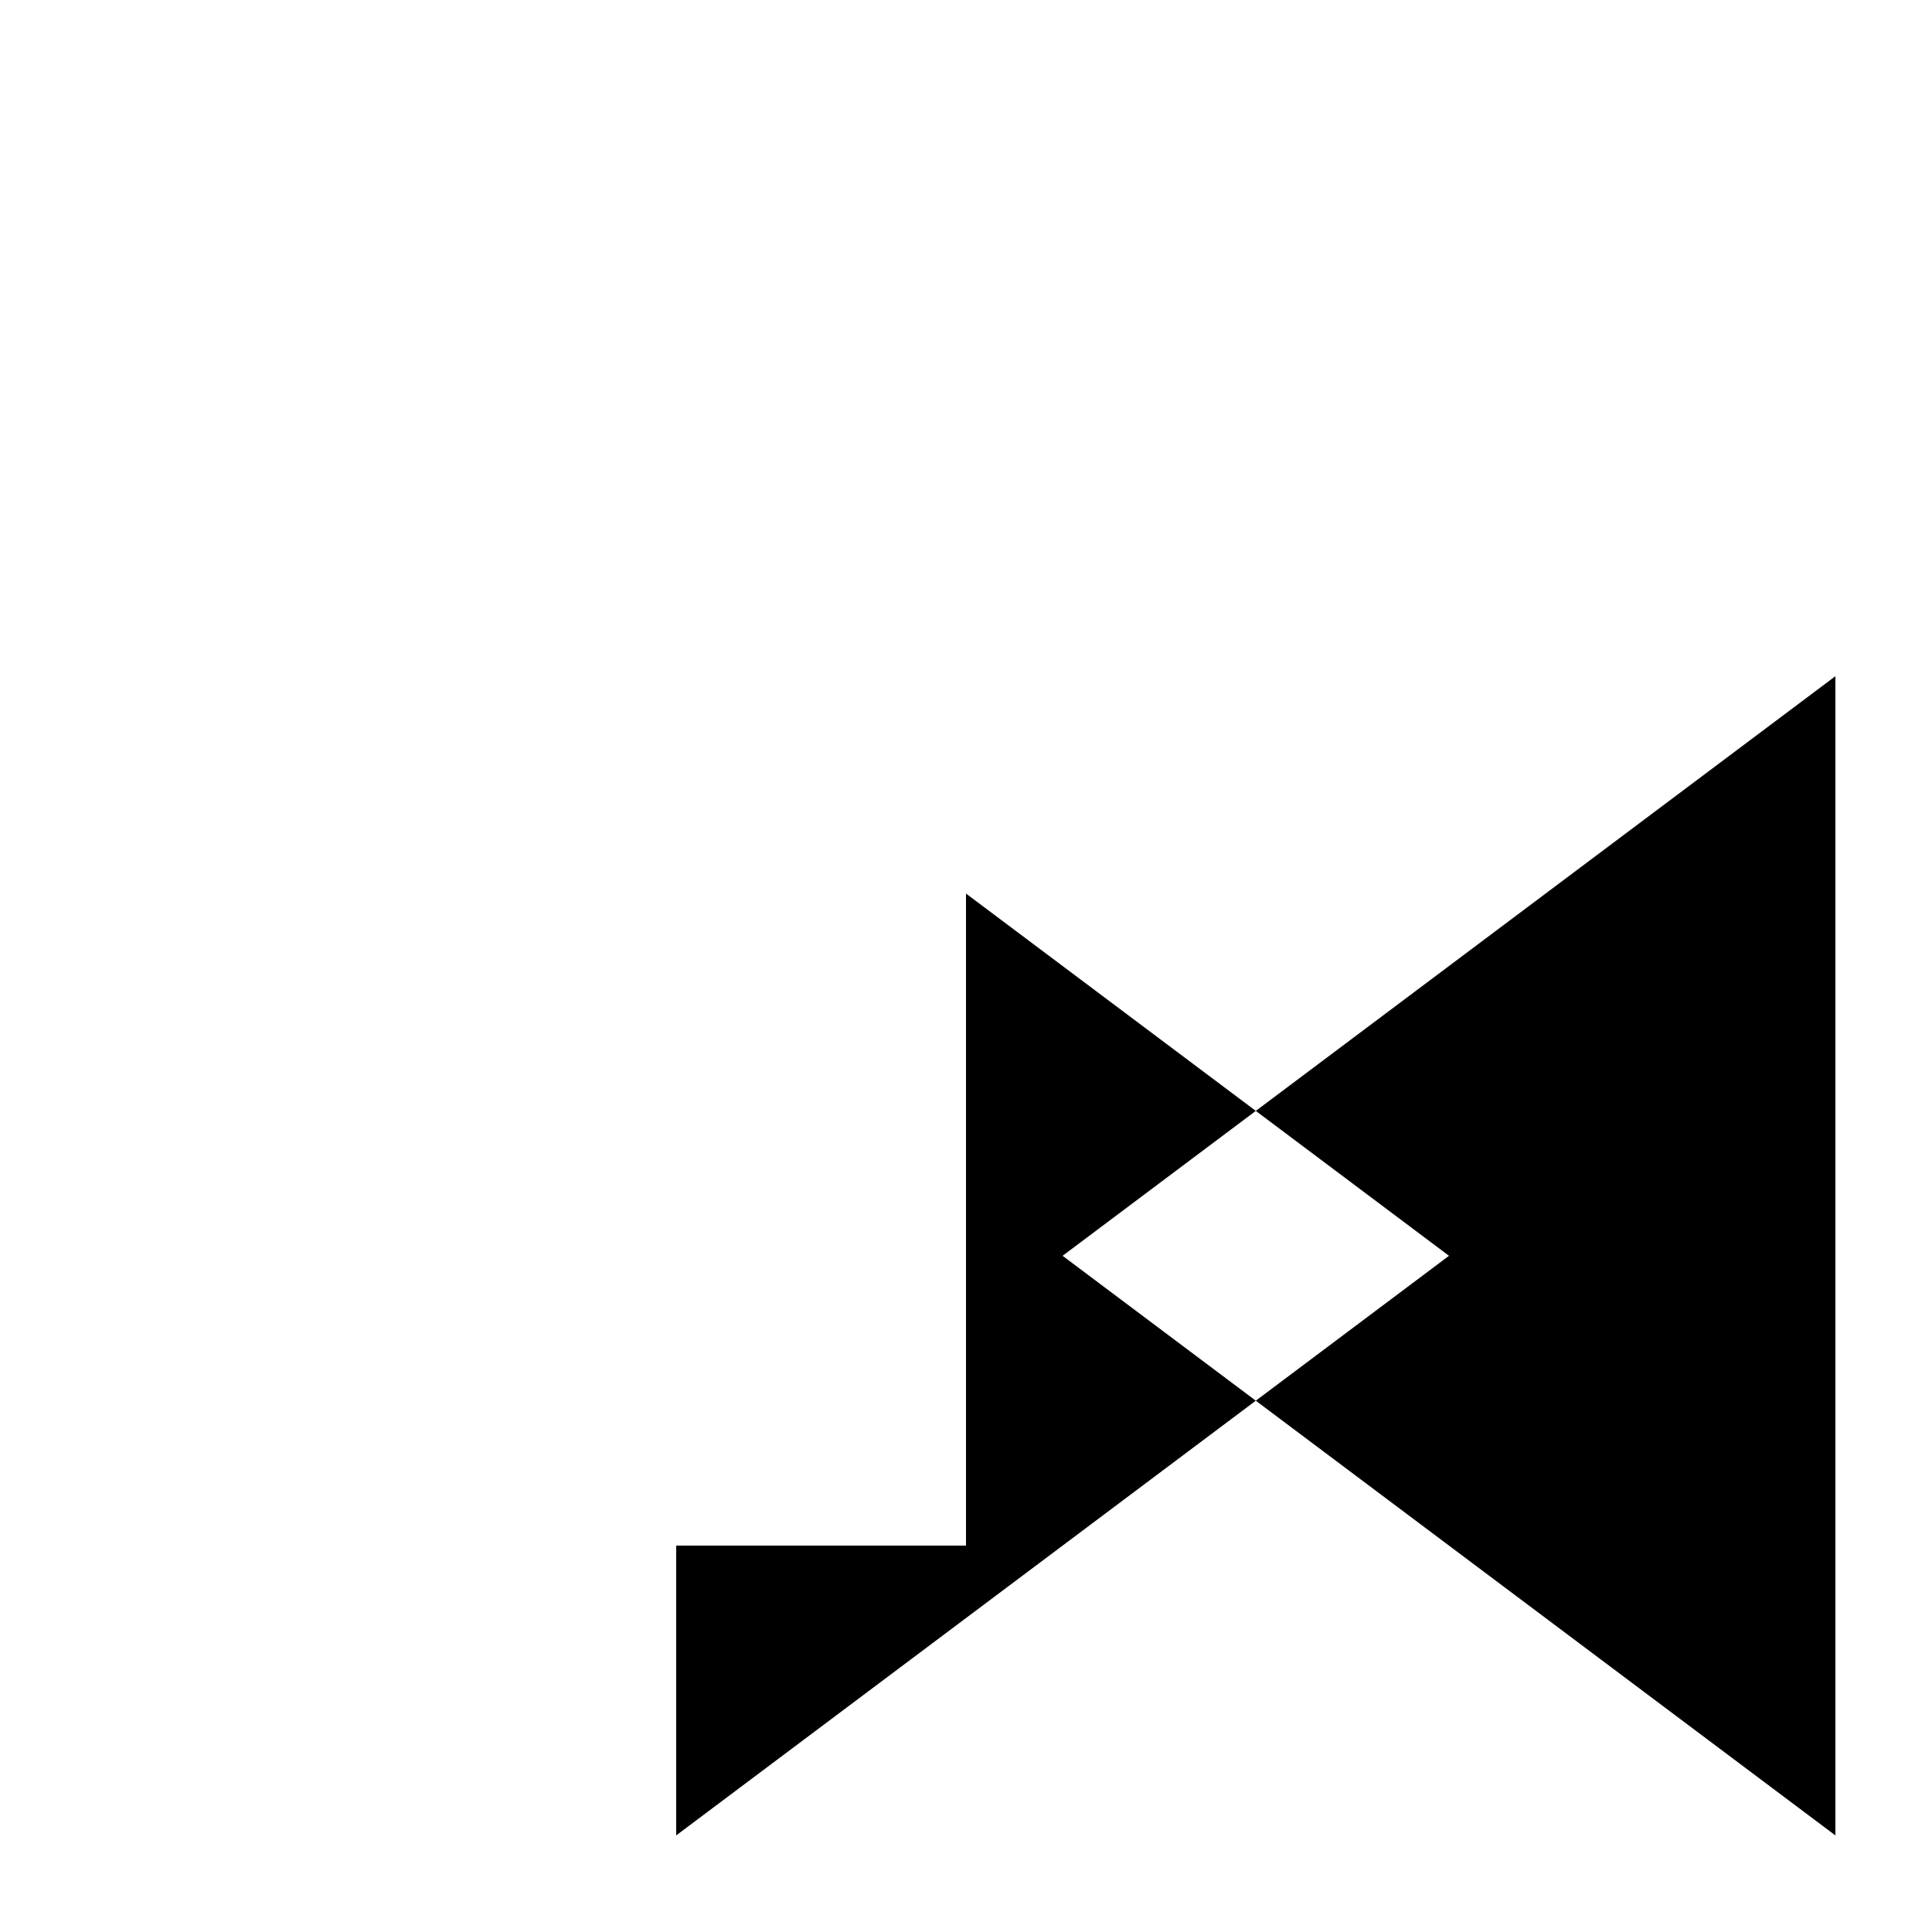 <svg xmlns="http://www.w3.org/2000/svg" viewBox="-100 -100 500 500"><path style="fill:#000000" d="M 75 300 L 150 300 L 150 131.25 L 225 187.5 L 175 225 L 225 262.5 L 75 375 L 75 300 M 225 187.5 L 375 75 L 375 375 L 225 262.5 L 275 225 L 225 187.5"/></svg>
